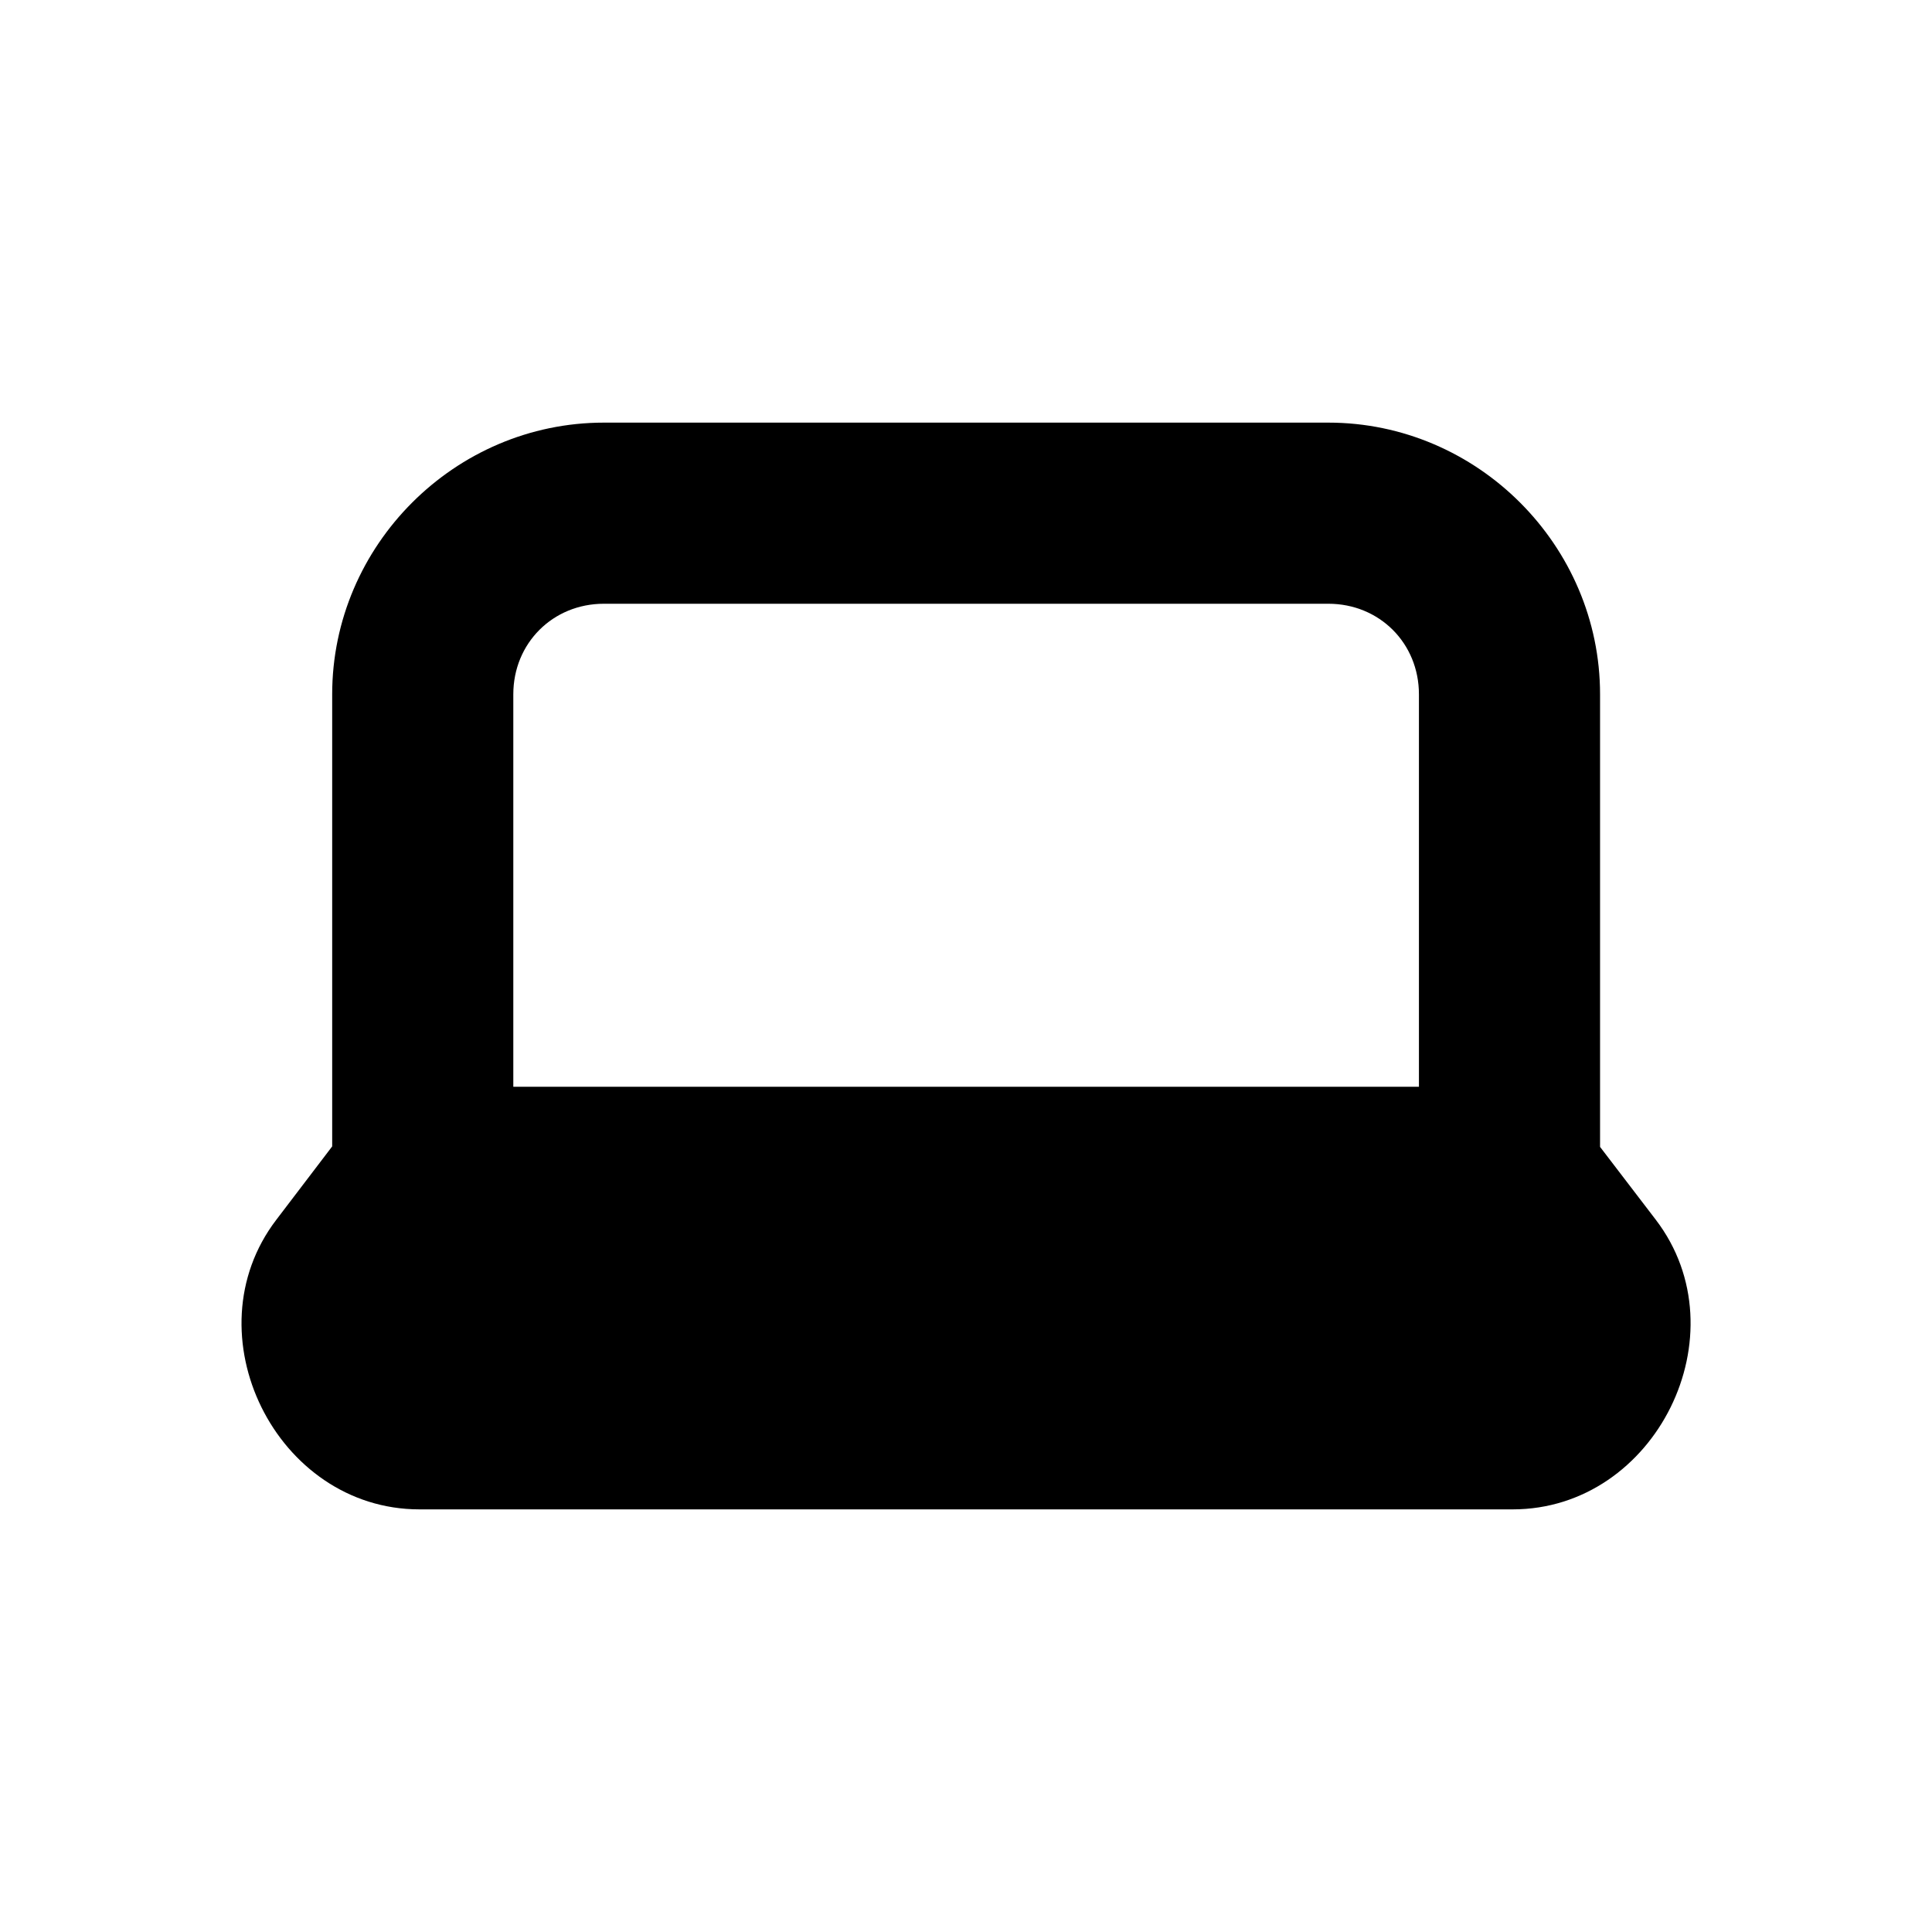 <?xml version="1.0" encoding="UTF-8" standalone="no"?>
<svg
   viewBox="0 0 16 16"
   fill="currentColor"
   version="1.1"
   id="svg1"
   sodipodi:docname="computer-laptop.svg"
   inkscape:version="1.3.2 (091e20e, 2023-11-25)"
   width="16"
   height="16"
   xmlns:inkscape="http://www.inkscape.org/namespaces/inkscape"
   xmlns:sodipodi="http://sodipodi.sourceforge.net/DTD/sodipodi-0.dtd"
   xmlns="http://www.w3.org/2000/svg"
   xmlns:svg="http://www.w3.org/2000/svg">
  <defs
     id="defs1">
    <inkscape:path-effect
       effect="fillet_chamfer"
       id="path-effect9"
       is_visible="true"
       lpeversion="1"
       nodesatellites_param="F,0,0,1,0,0,0,1 @ F,0,0,1,0,1.5,0,1 @ F,0,0,1,0,1.5,0,1 @ F,0,0,1,0,0,0,1 | F,0,0,1,0,1.5,0,1 @ F,0,0,1,0,0,0,1 @ F,0,0,1,0,0,0,1 @ F,0,0,1,0,1.5,0,1"
       radius="0"
       unit="px"
       method="auto"
       mode="F"
       chamfer_steps="1"
       flexible="false"
       use_knot_distance="true"
       apply_no_radius="true"
       apply_with_radius="true"
       only_selected="false"
       hide_knots="false" />
  </defs>
  <sodipodi:namedview
     id="namedview1"
     pagecolor="#ffffff"
     bordercolor="#000000"
     borderopacity="0.25"
     inkscape:showpageshadow="2"
     inkscape:pageopacity="0.0"
     inkscape:pagecheckerboard="0"
     inkscape:deskcolor="#d1d1d1"
     showgrid="true"
     inkscape:zoom="31.219283"
     inkscape:cx="10.009839"
     inkscape:cy="8.4242806"
     inkscape:window-width="2560"
     inkscape:window-height="1387"
     inkscape:window-x="1800"
     inkscape:window-y="25"
     inkscape:window-maximized="0"
     inkscape:current-layer="svg1"
     showguides="true">
    <inkscape:grid
       id="grid1"
       units="px"
       originx="0"
       originy="0"
       spacingx="0.25"
       spacingy="0.25"
       empcolor="#0099e5"
       empopacity="0.6"
       color="#0099e5"
       opacity="0.149"
       empspacing="2"
       dotted="false"
       gridanglex="30"
       gridanglez="30"
       visible="true" />
    <inkscape:grid
       id="grid2"
       units="px"
       originx="0"
       originy="0"
       spacingx="4"
       spacingy="4"
       empcolor="#e50000"
       empopacity="0.6"
       color="#0099e5"
       opacity="0.149"
       empspacing="1"
       dotted="false"
       gridanglex="30"
       gridanglez="30"
       visible="true" />
  </sodipodi:namedview>
  <path
     id="path1"
     style="fill:#000000"
     d="m 5.001,3.5 c -1.234,0 -2.25,1.016 -2.25,2.25 V 9.494 L 2.288,10.102 C 1.568,11.045 2.286,12.5 3.474,12.5 h 9.053 c 1.187,2e-6 1.906,-1.455 1.186,-2.398 L 13.251,9.498 V 5.75 c 0,-1.234 -1.016,-2.25 -2.25,-2.25 z m 0,1.5 h 6 c 0.423,0 0.75,0.327 0.75,0.75 V 9 H 4.251 V 5.75 c 0,-0.423 0.327,-0.75 0.75,-0.75 z" />
</svg>
